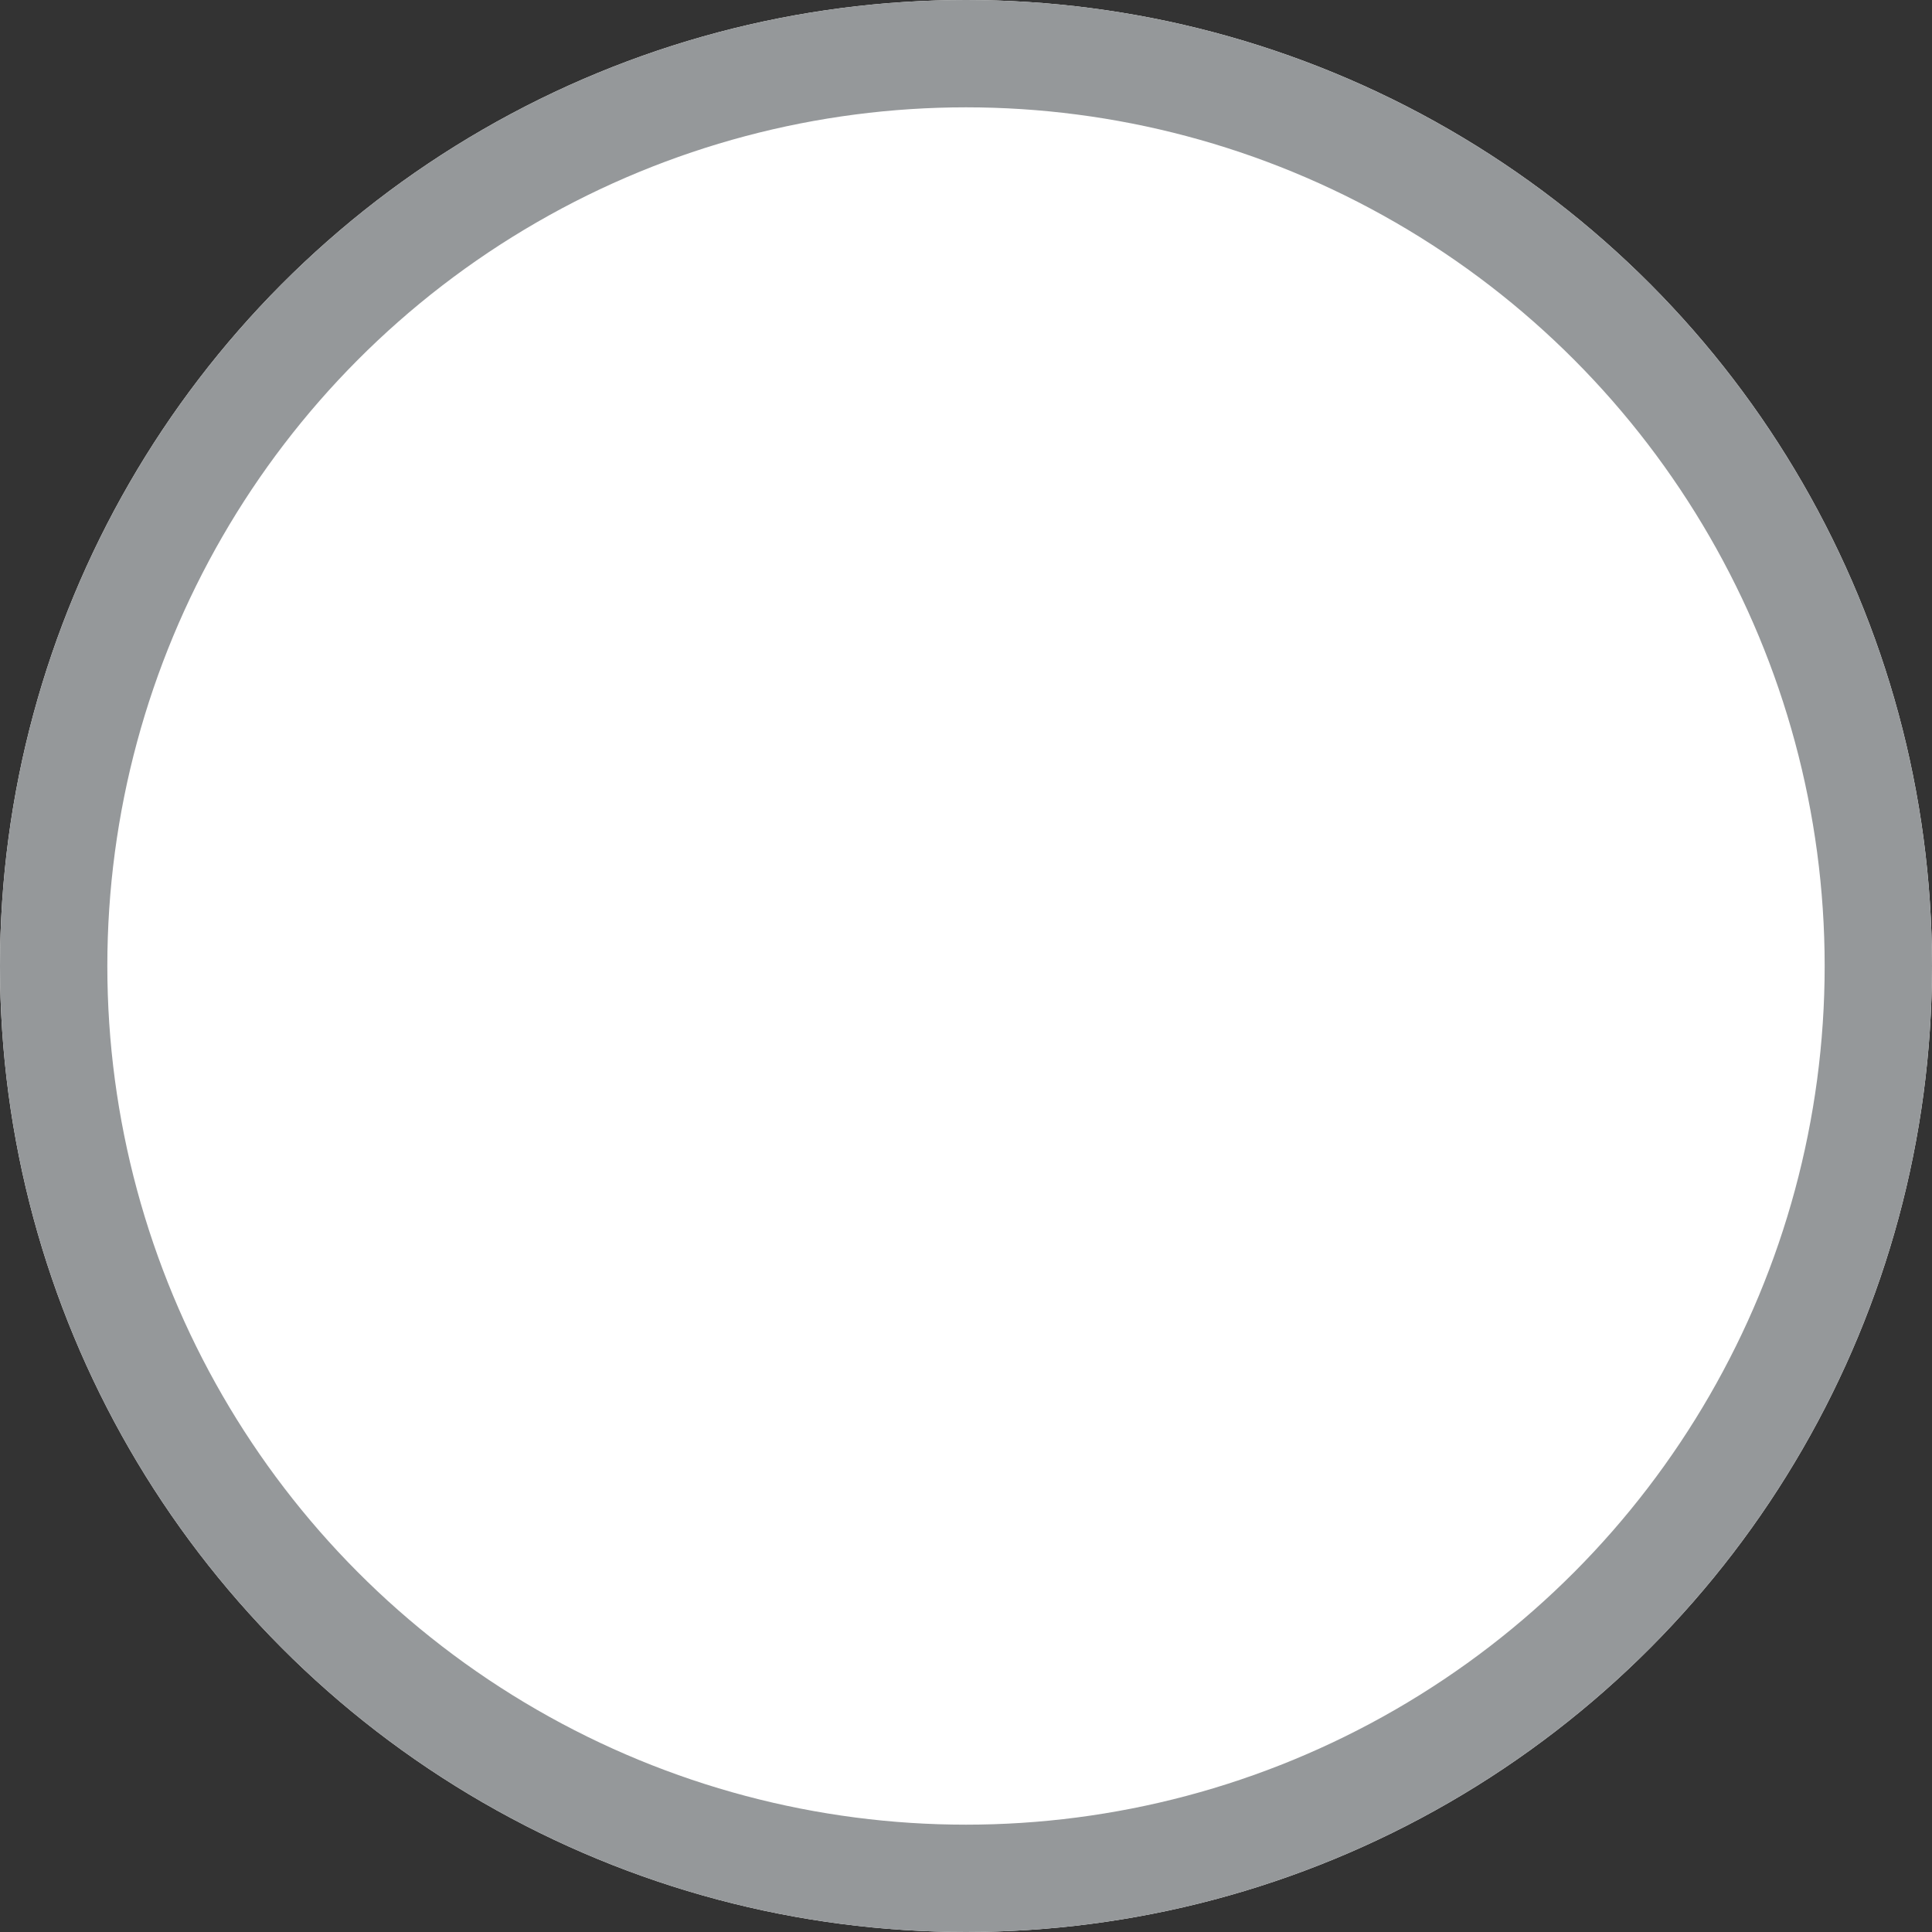 <svg xmlns="http://www.w3.org/2000/svg" viewBox="0 0 18 18">
  <rect x="0" y="0" width="18" height="18" fill="#333333" stroke="none"/>
  <defs>
    <style>
      .cls-1 {
        fill: #fff;
        stroke: #95989a;
      }

      .cls-2 {
        stroke: none;
      }

      .cls-3 {
        fill: none;
      }
    </style>
  </defs>
  <g id="radio_button" transform="translate(-129 -170)">
    <g id="Ellipse_10" data-name="Ellipse 10" class="cls-1" transform="translate(129 170)">
      <circle class="cls-2" cx="9" cy="9" r="9"/>
      <circle class="cls-3" cx="9" cy="9" r="8.5"/>
    </g>
  </g>
</svg>
